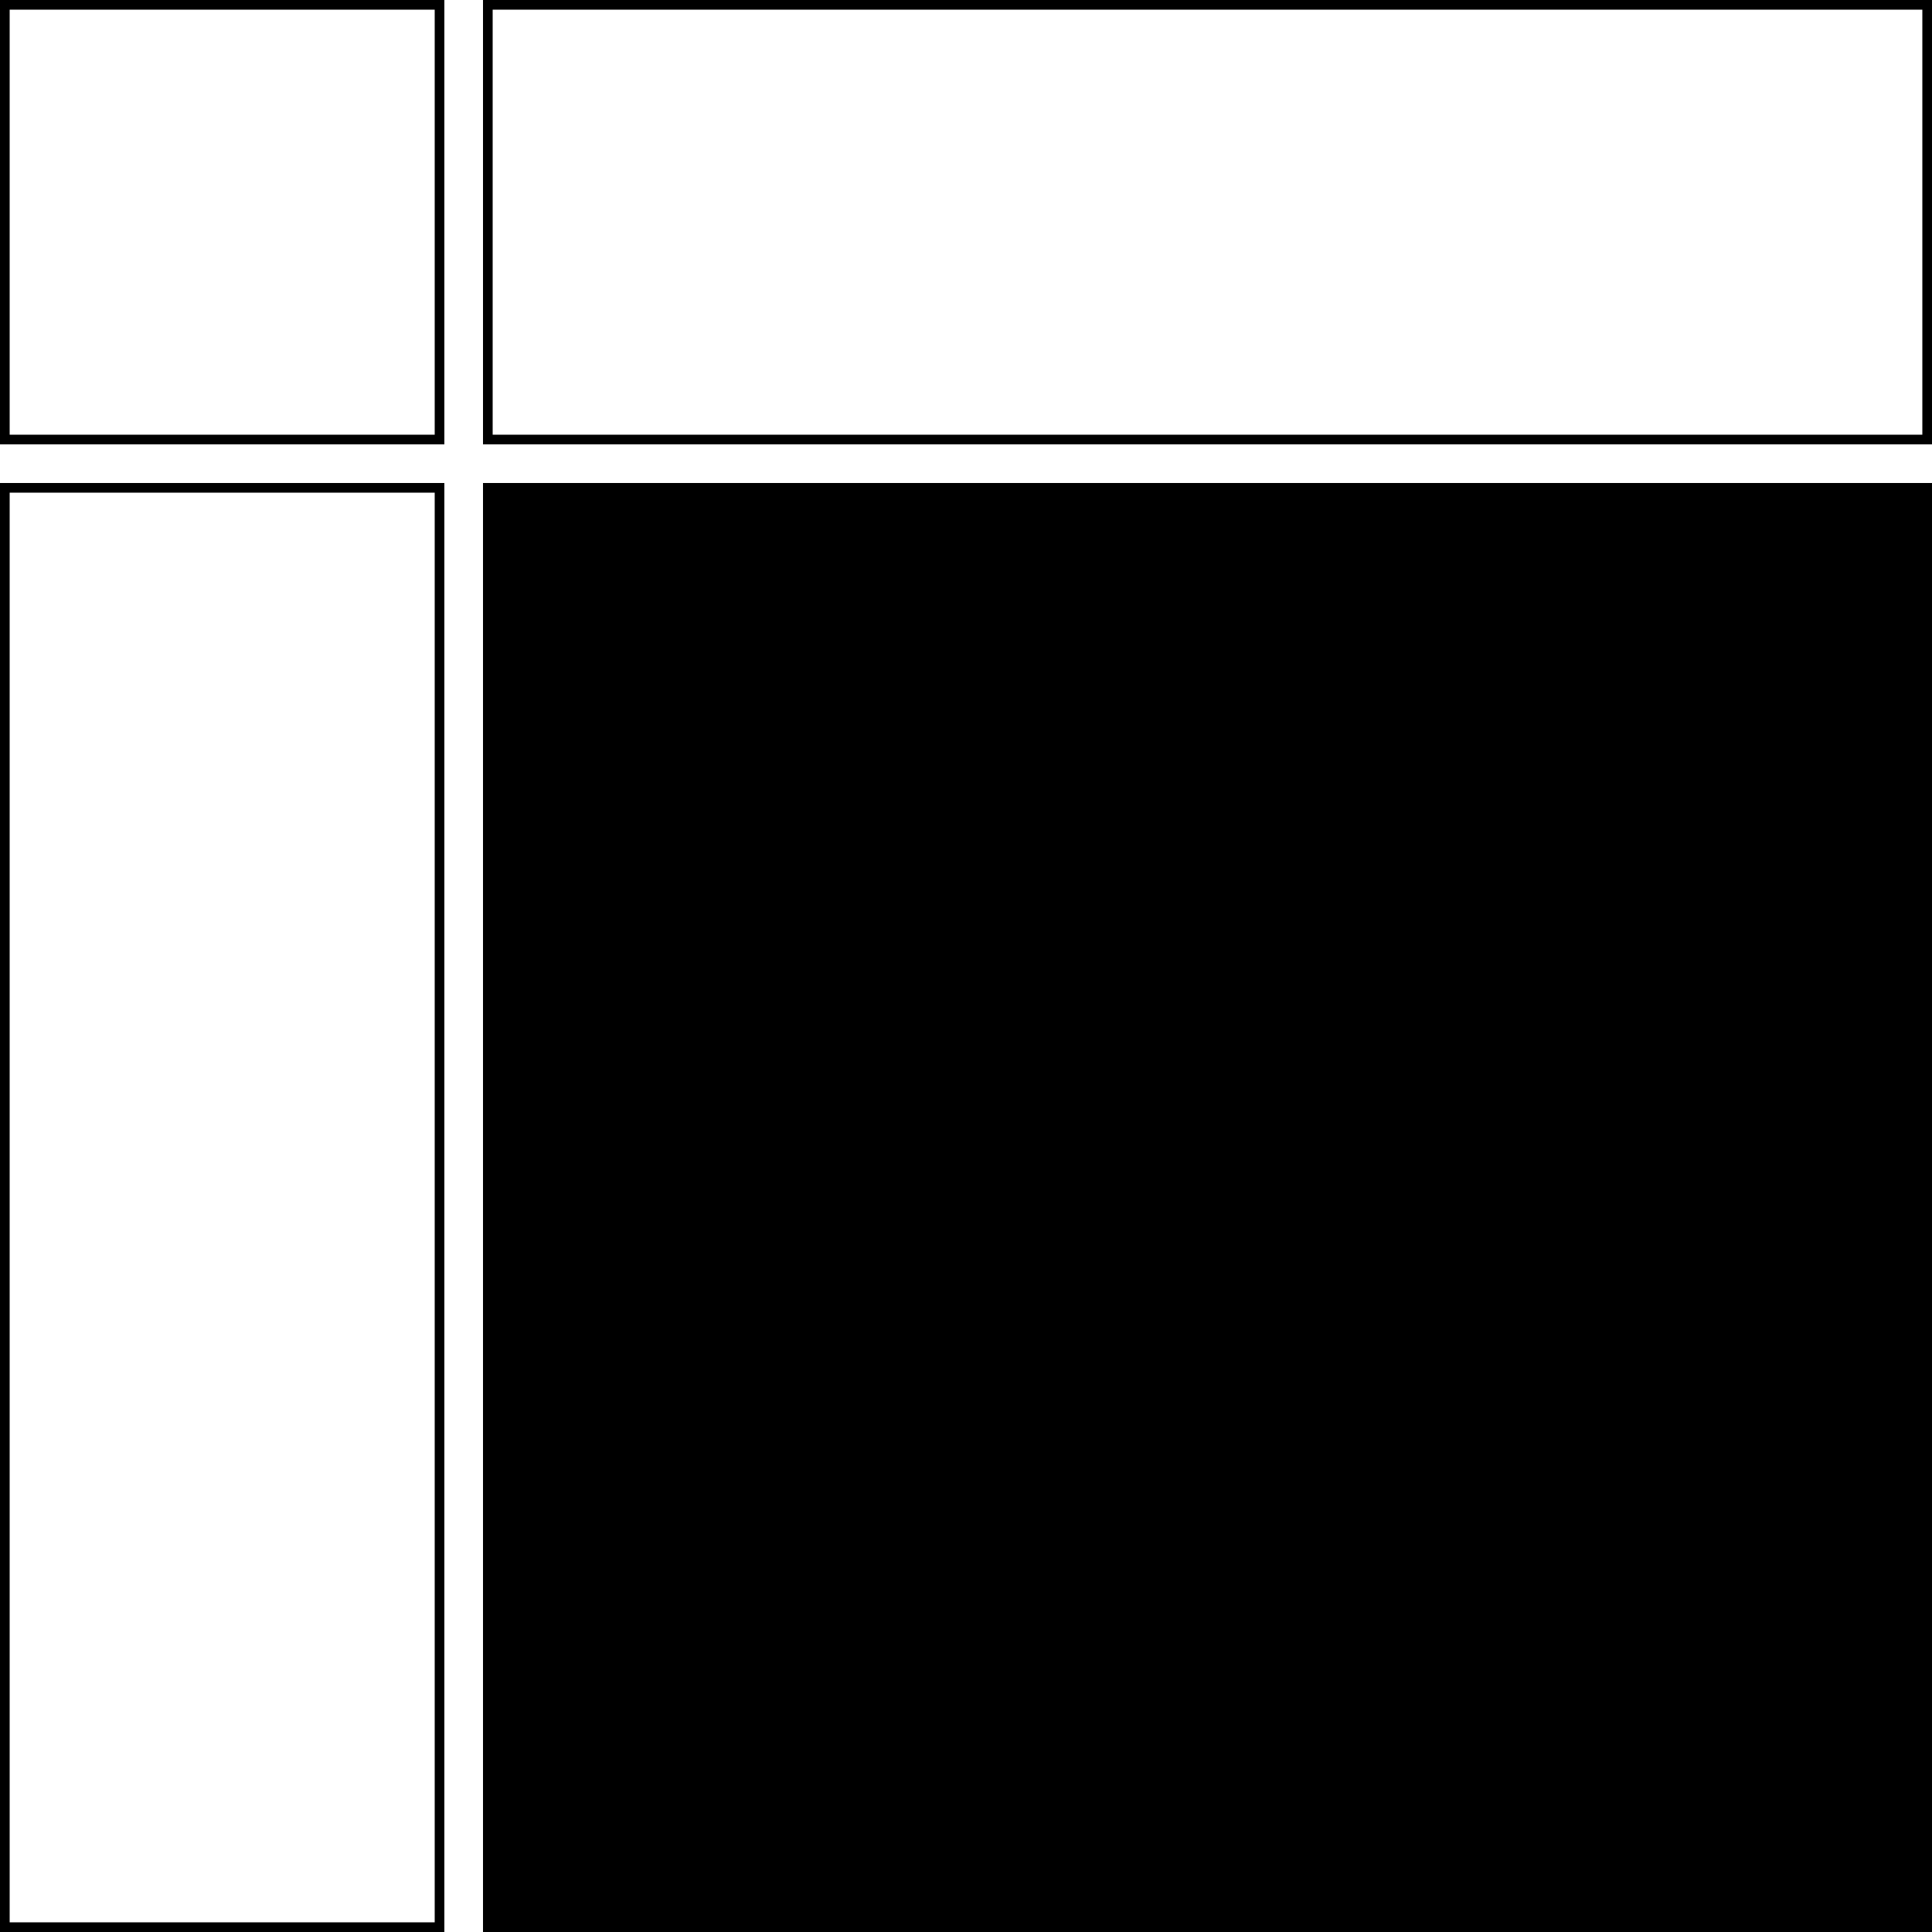 <?xml version="1.0" encoding="UTF-8"?>
<svg xmlns="http://www.w3.org/2000/svg" version="1.1" viewBox="0 0 200 200">
  <!-- Generator: Adobe Illustrator 28.7.1, SVG Export Plug-In . SVG Version: 1.2.0 Build 142)  -->
  <g>
    <g id="Layer_1">
      <path d="M45,1v44H1V1h44M46,0H0v46h46V0h0Z"/>
      <path d="M45,51v148H1V51h44M46,50H0v150h46V50h0Z"/>
      <path d="M199,1v44H51V1h148M200,0H50v46h150V0h0Z"/>
      <rect x="50" y="50" width="150" height="150"/>
    </g>
  </g>
</svg>